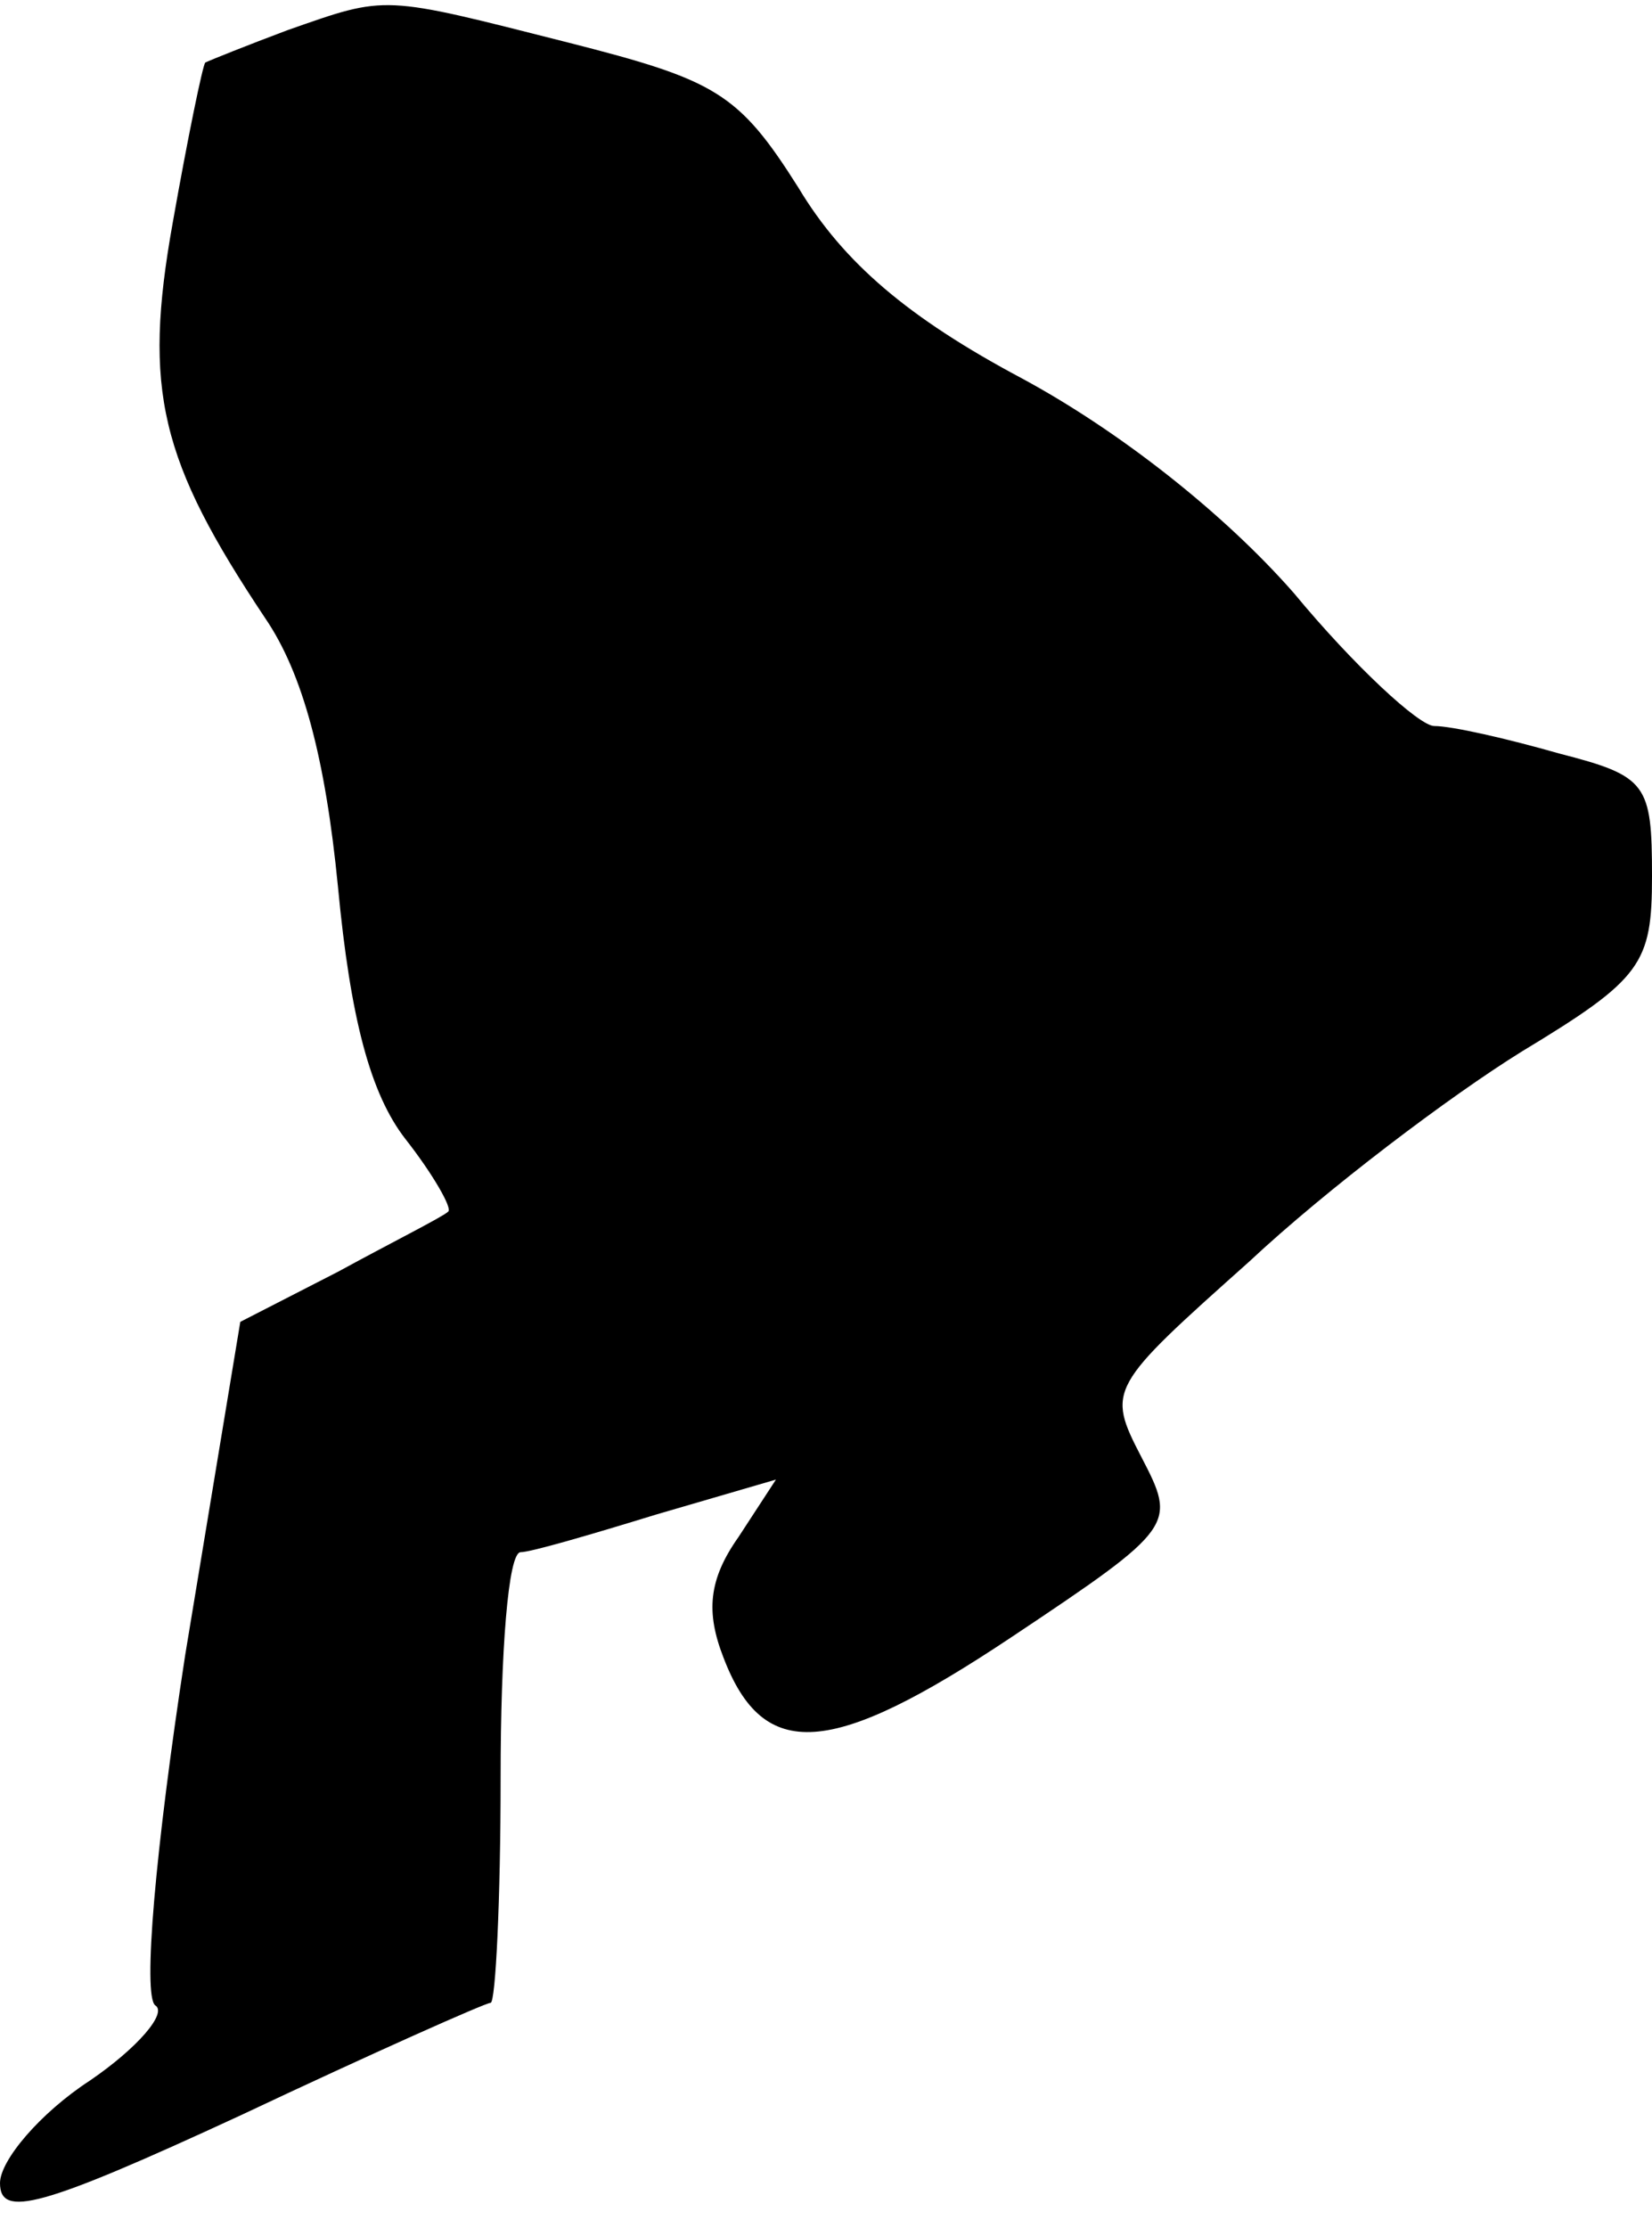 <?xml version="1.0" standalone="no"?>
<!DOCTYPE svg PUBLIC "-//W3C//DTD SVG 20010904//EN"
 "http://www.w3.org/TR/2001/REC-SVG-20010904/DTD/svg10.dtd">
<svg version="1.0" xmlns="http://www.w3.org/2000/svg"
 width="66pt" height="89pt" viewBox="0 0 66 89"
 preserveAspectRatio="xMidYMid meet">
<g transform="translate(0,89) scale(0.1,-0.1)"
fill="#000000" stroke="none">
<path fill="#000000" stroke="none" d="M115 878 c-16 -6 -31 -12 -33 -13 -1
-1 -7 -30 -13 -64 -12 -67 -5 -95 37 -158 15 -22 24 -56 29 -107 5 -53 13 -83
27 -101 11 -14 19 -28 17 -29 -2 -2 -22 -12 -44 -24 l-39 -20 -22 -133 c-12
-78 -17 -136 -12 -140 5 -3 -7 -17 -26 -30 -20 -13 -36 -32 -36 -41 0 -14 16
-10 96 27 53 25 98 45 100 45 2 0 4 41 4 90 0 50 3 90 8 90 4 0 28 7 54 15
l48 14 -15 -23 c-12 -17 -13 -30 -6 -48 16 -42 43 -40 115 8 66 44 66 45 52
72 -14 27 -13 28 43 78 31 29 80 66 109 84 48 29 52 35 52 70 0 37 -2 40 -37
49 -21 6 -43 11 -50 11 -6 0 -32 24 -56 53 -28 32 -70 65 -109 86 -45 24 -71
46 -89 76 -24 38 -33 43 -92 58 -75 19 -72 19 -112 5z"/>
</g>
</svg>
